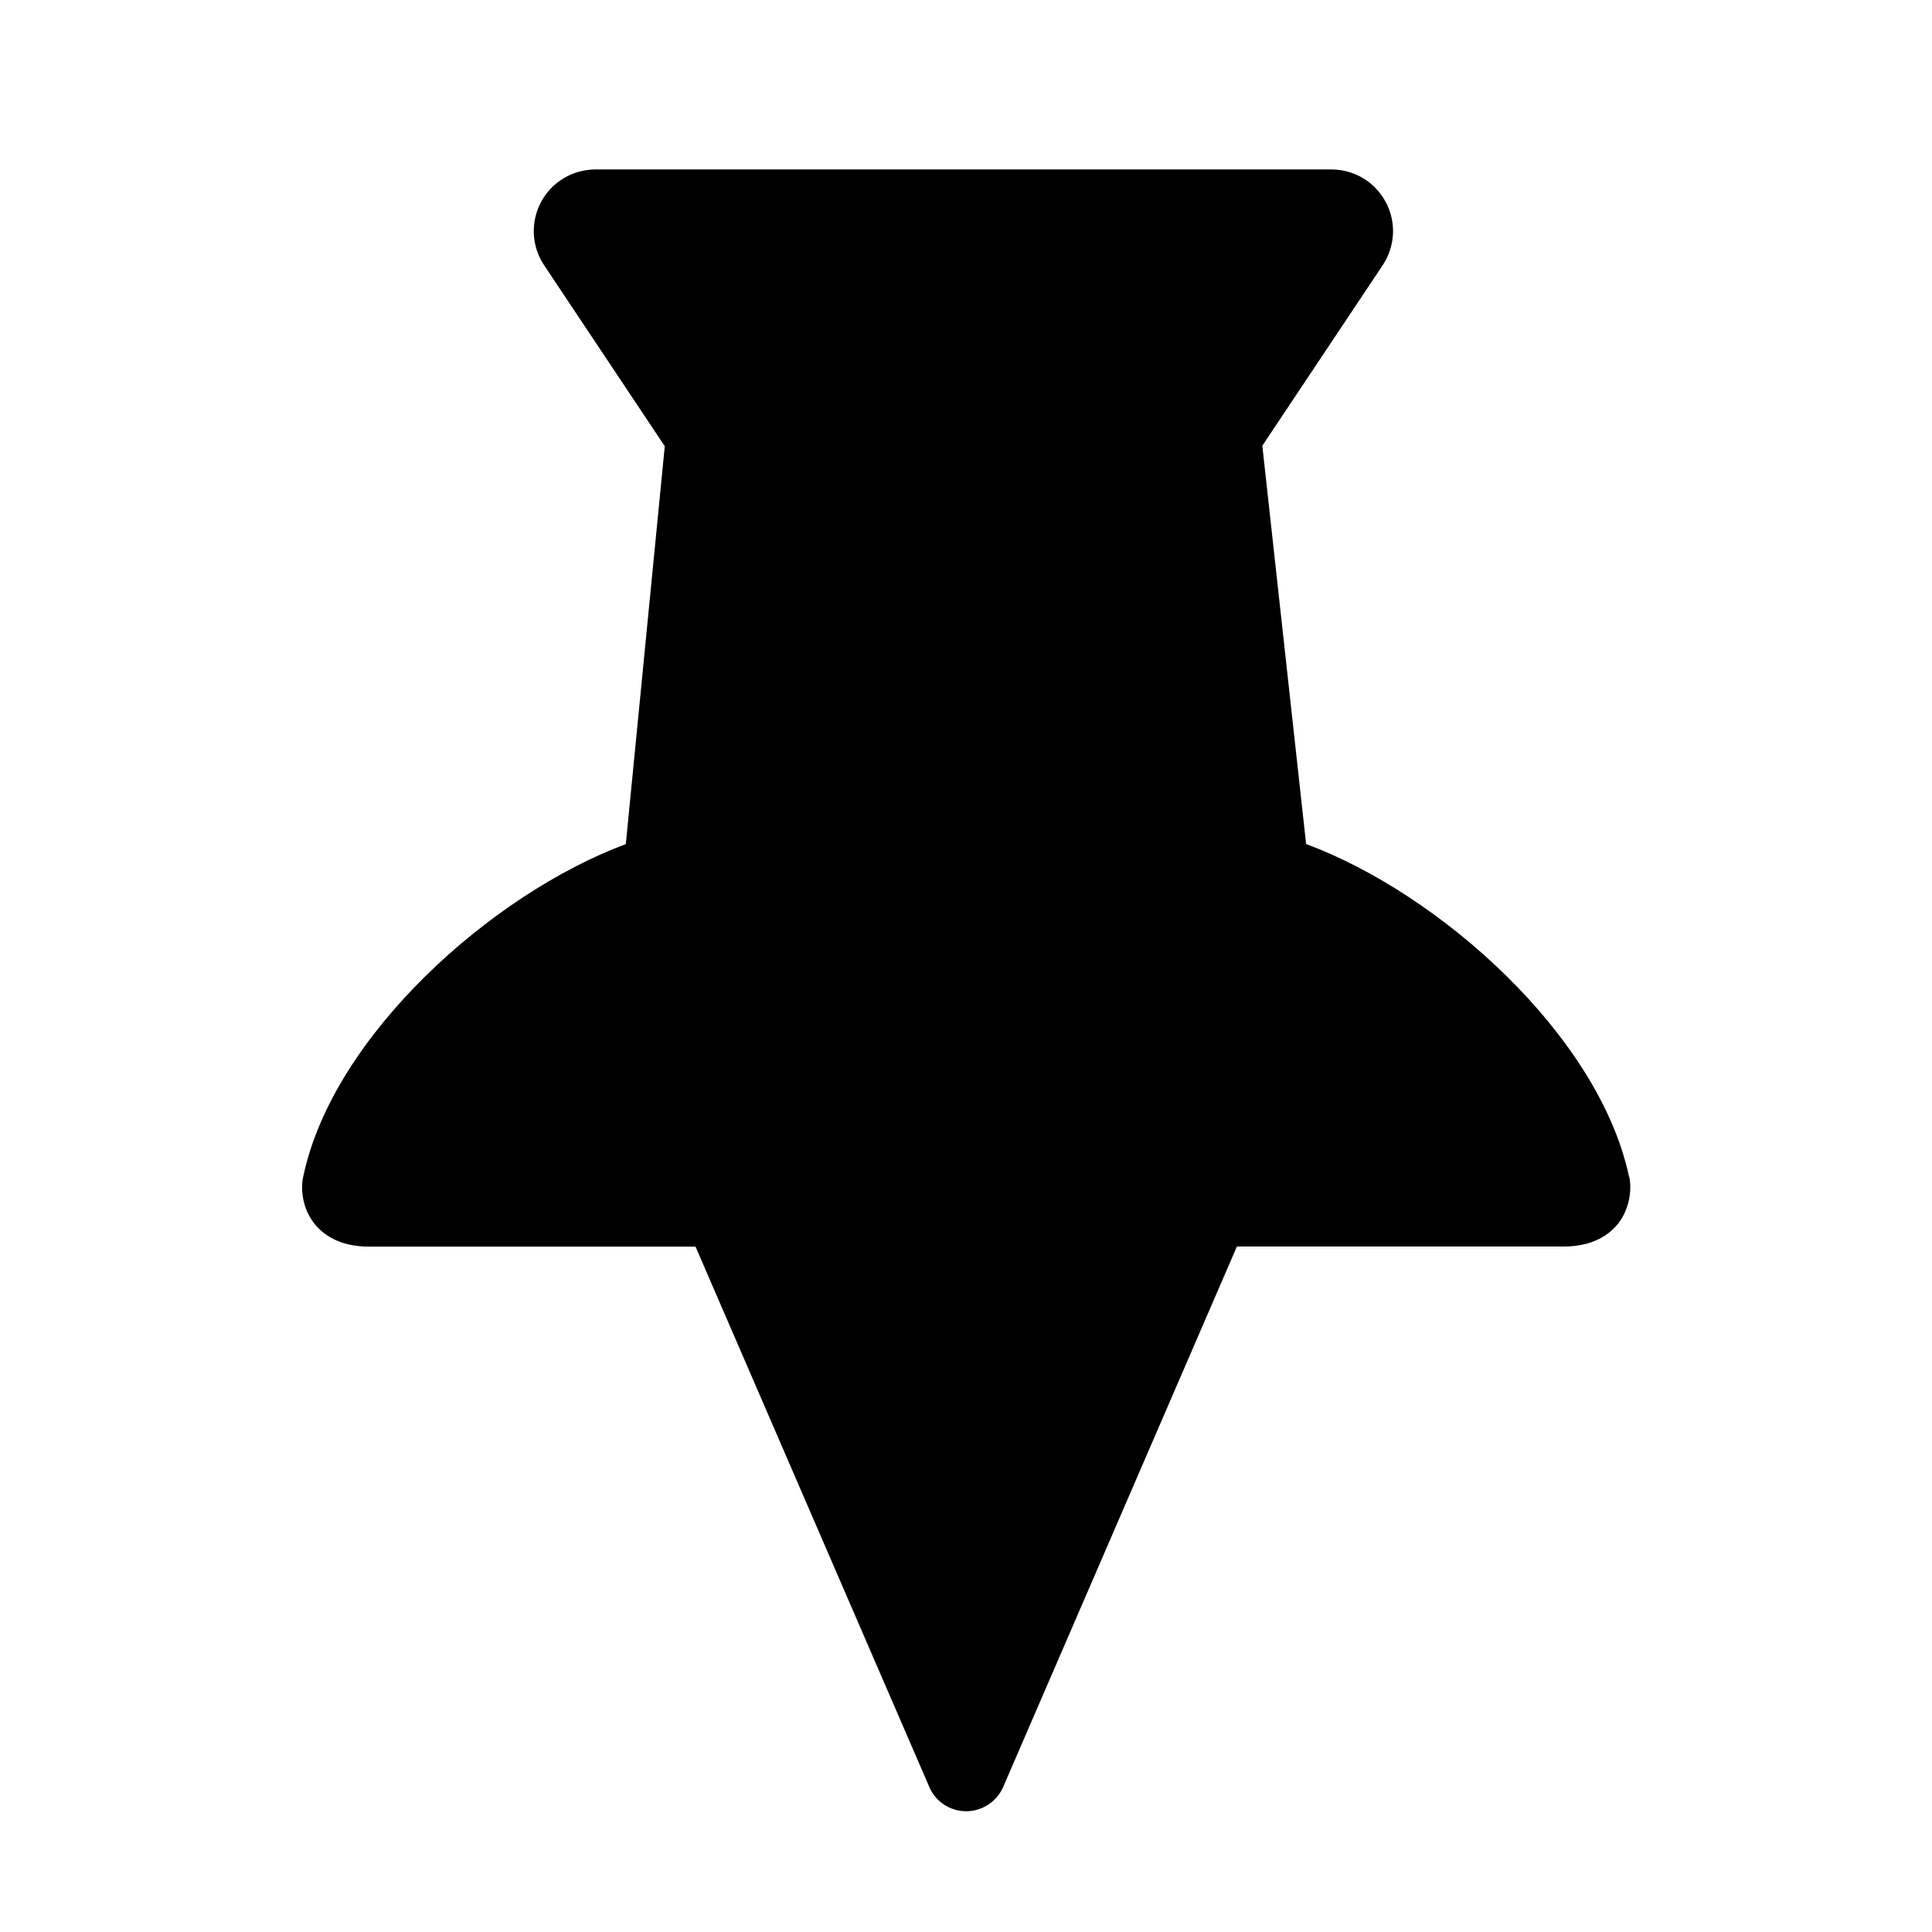 <svg aria-label="Unpin List" viewBox="0 0 24 24" class="r-13gxpu9 r-4qtqp9 r-yyyyoo r-1q142lx r-50lct3 r-dnmrzs r-bnwqim r-1plcrui r-lrvibr r-1srniue"><g><path d="M20.235 14.61c-.375-1.745-2.342-3.506-4.01-4.125l-.544-4.948 1.495-2.242c.157-.236.172-.538.037-.787-.134-.25-.392-.403-.675-.403h-9.14c-.284 0-.542.154-.676.403-.134.25-.12.553.038.788l1.498 2.247-.484 4.943c-1.668.62-3.633 2.38-4.004 4.116-.04.16-.016.404.132.594.103.132.304.29.68.29H8.64l2.904 6.712c.078.184.26.302.458.302s.38-.118.46-.302l2.903-6.713h4.057c.376 0 .576-.156.68-.286.146-.188.172-.434.135-.59z"></path></g></svg>